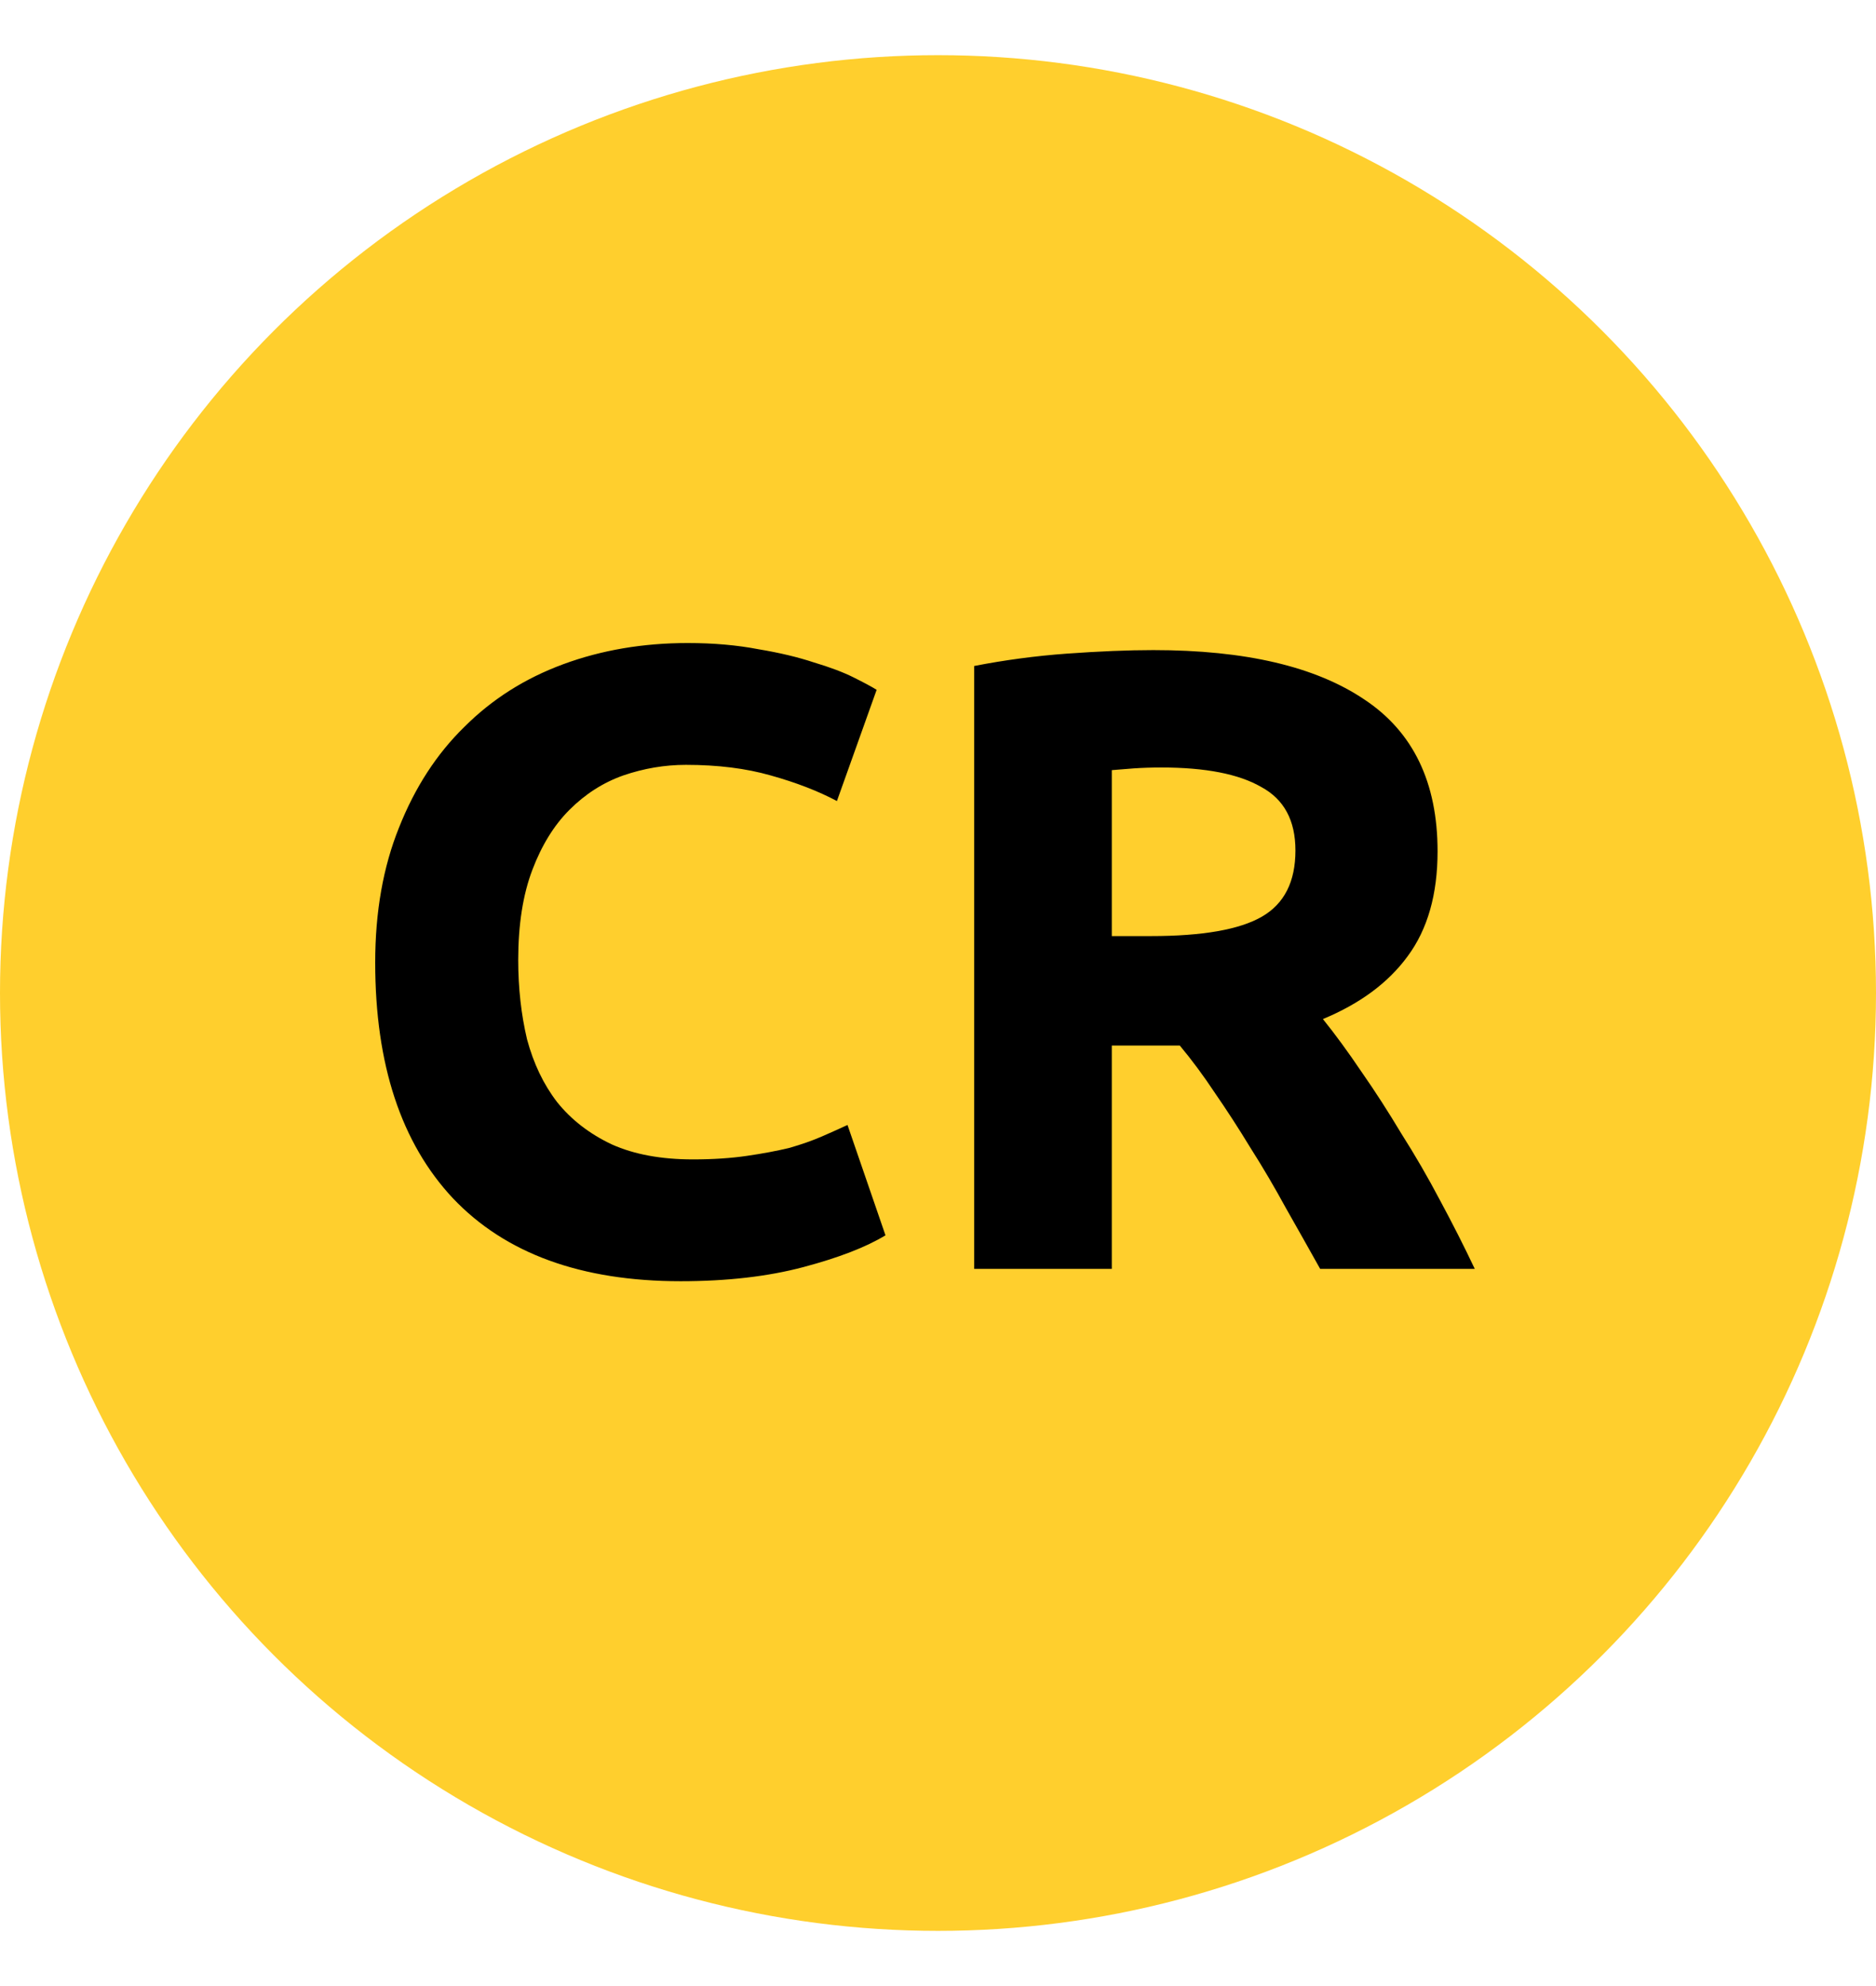 <svg width="17" height="18" viewBox="0 0 17 18" fill="none" xmlns="http://www.w3.org/2000/svg">
<circle cx="8.5" cy="9" r="8.5" fill="#FFCF2D"/>
<path d="M6.168 11.612C5.267 11.612 4.579 11.361 4.104 10.86C3.635 10.359 3.4 9.647 3.4 8.724C3.4 8.265 3.472 7.857 3.616 7.5C3.76 7.137 3.957 6.833 4.208 6.588C4.459 6.337 4.757 6.148 5.104 6.02C5.451 5.892 5.827 5.828 6.232 5.828C6.467 5.828 6.68 5.847 6.872 5.884C7.064 5.916 7.232 5.956 7.376 6.004C7.52 6.047 7.64 6.092 7.736 6.14C7.832 6.188 7.901 6.225 7.944 6.252L7.584 7.26C7.413 7.169 7.213 7.092 6.984 7.028C6.76 6.964 6.504 6.932 6.216 6.932C6.024 6.932 5.835 6.964 5.648 7.028C5.467 7.092 5.304 7.196 5.16 7.34C5.021 7.479 4.909 7.66 4.824 7.884C4.739 8.108 4.696 8.38 4.696 8.7C4.696 8.956 4.723 9.196 4.776 9.42C4.835 9.639 4.925 9.828 5.048 9.988C5.176 10.148 5.341 10.276 5.544 10.372C5.747 10.463 5.992 10.508 6.28 10.508C6.461 10.508 6.624 10.497 6.768 10.476C6.912 10.455 7.04 10.431 7.152 10.404C7.264 10.372 7.363 10.337 7.448 10.3C7.533 10.263 7.611 10.228 7.68 10.196L8.024 11.196C7.848 11.303 7.6 11.399 7.28 11.484C6.96 11.569 6.589 11.612 6.168 11.612ZM10.451 5.892C11.284 5.892 11.921 6.041 12.364 6.34C12.806 6.633 13.027 7.092 13.027 7.716C13.027 8.105 12.937 8.423 12.755 8.668C12.579 8.908 12.323 9.097 11.988 9.236C12.1 9.375 12.217 9.535 12.339 9.716C12.462 9.892 12.582 10.079 12.7 10.276C12.822 10.468 12.94 10.671 13.052 10.884C13.164 11.092 13.268 11.297 13.364 11.5H11.963C11.862 11.319 11.758 11.135 11.652 10.948C11.55 10.761 11.444 10.58 11.332 10.404C11.225 10.228 11.118 10.063 11.011 9.908C10.905 9.748 10.798 9.604 10.691 9.476H10.075V11.5H8.828V6.036C9.1 5.983 9.38 5.945 9.668 5.924C9.961 5.903 10.222 5.892 10.451 5.892ZM10.524 6.956C10.433 6.956 10.35 6.959 10.275 6.964C10.206 6.969 10.139 6.975 10.075 6.98V8.484H10.428C10.897 8.484 11.233 8.425 11.435 8.308C11.638 8.191 11.739 7.991 11.739 7.708C11.739 7.436 11.636 7.244 11.428 7.132C11.225 7.015 10.924 6.956 10.524 6.956Z" fill="black"/>
</svg>
